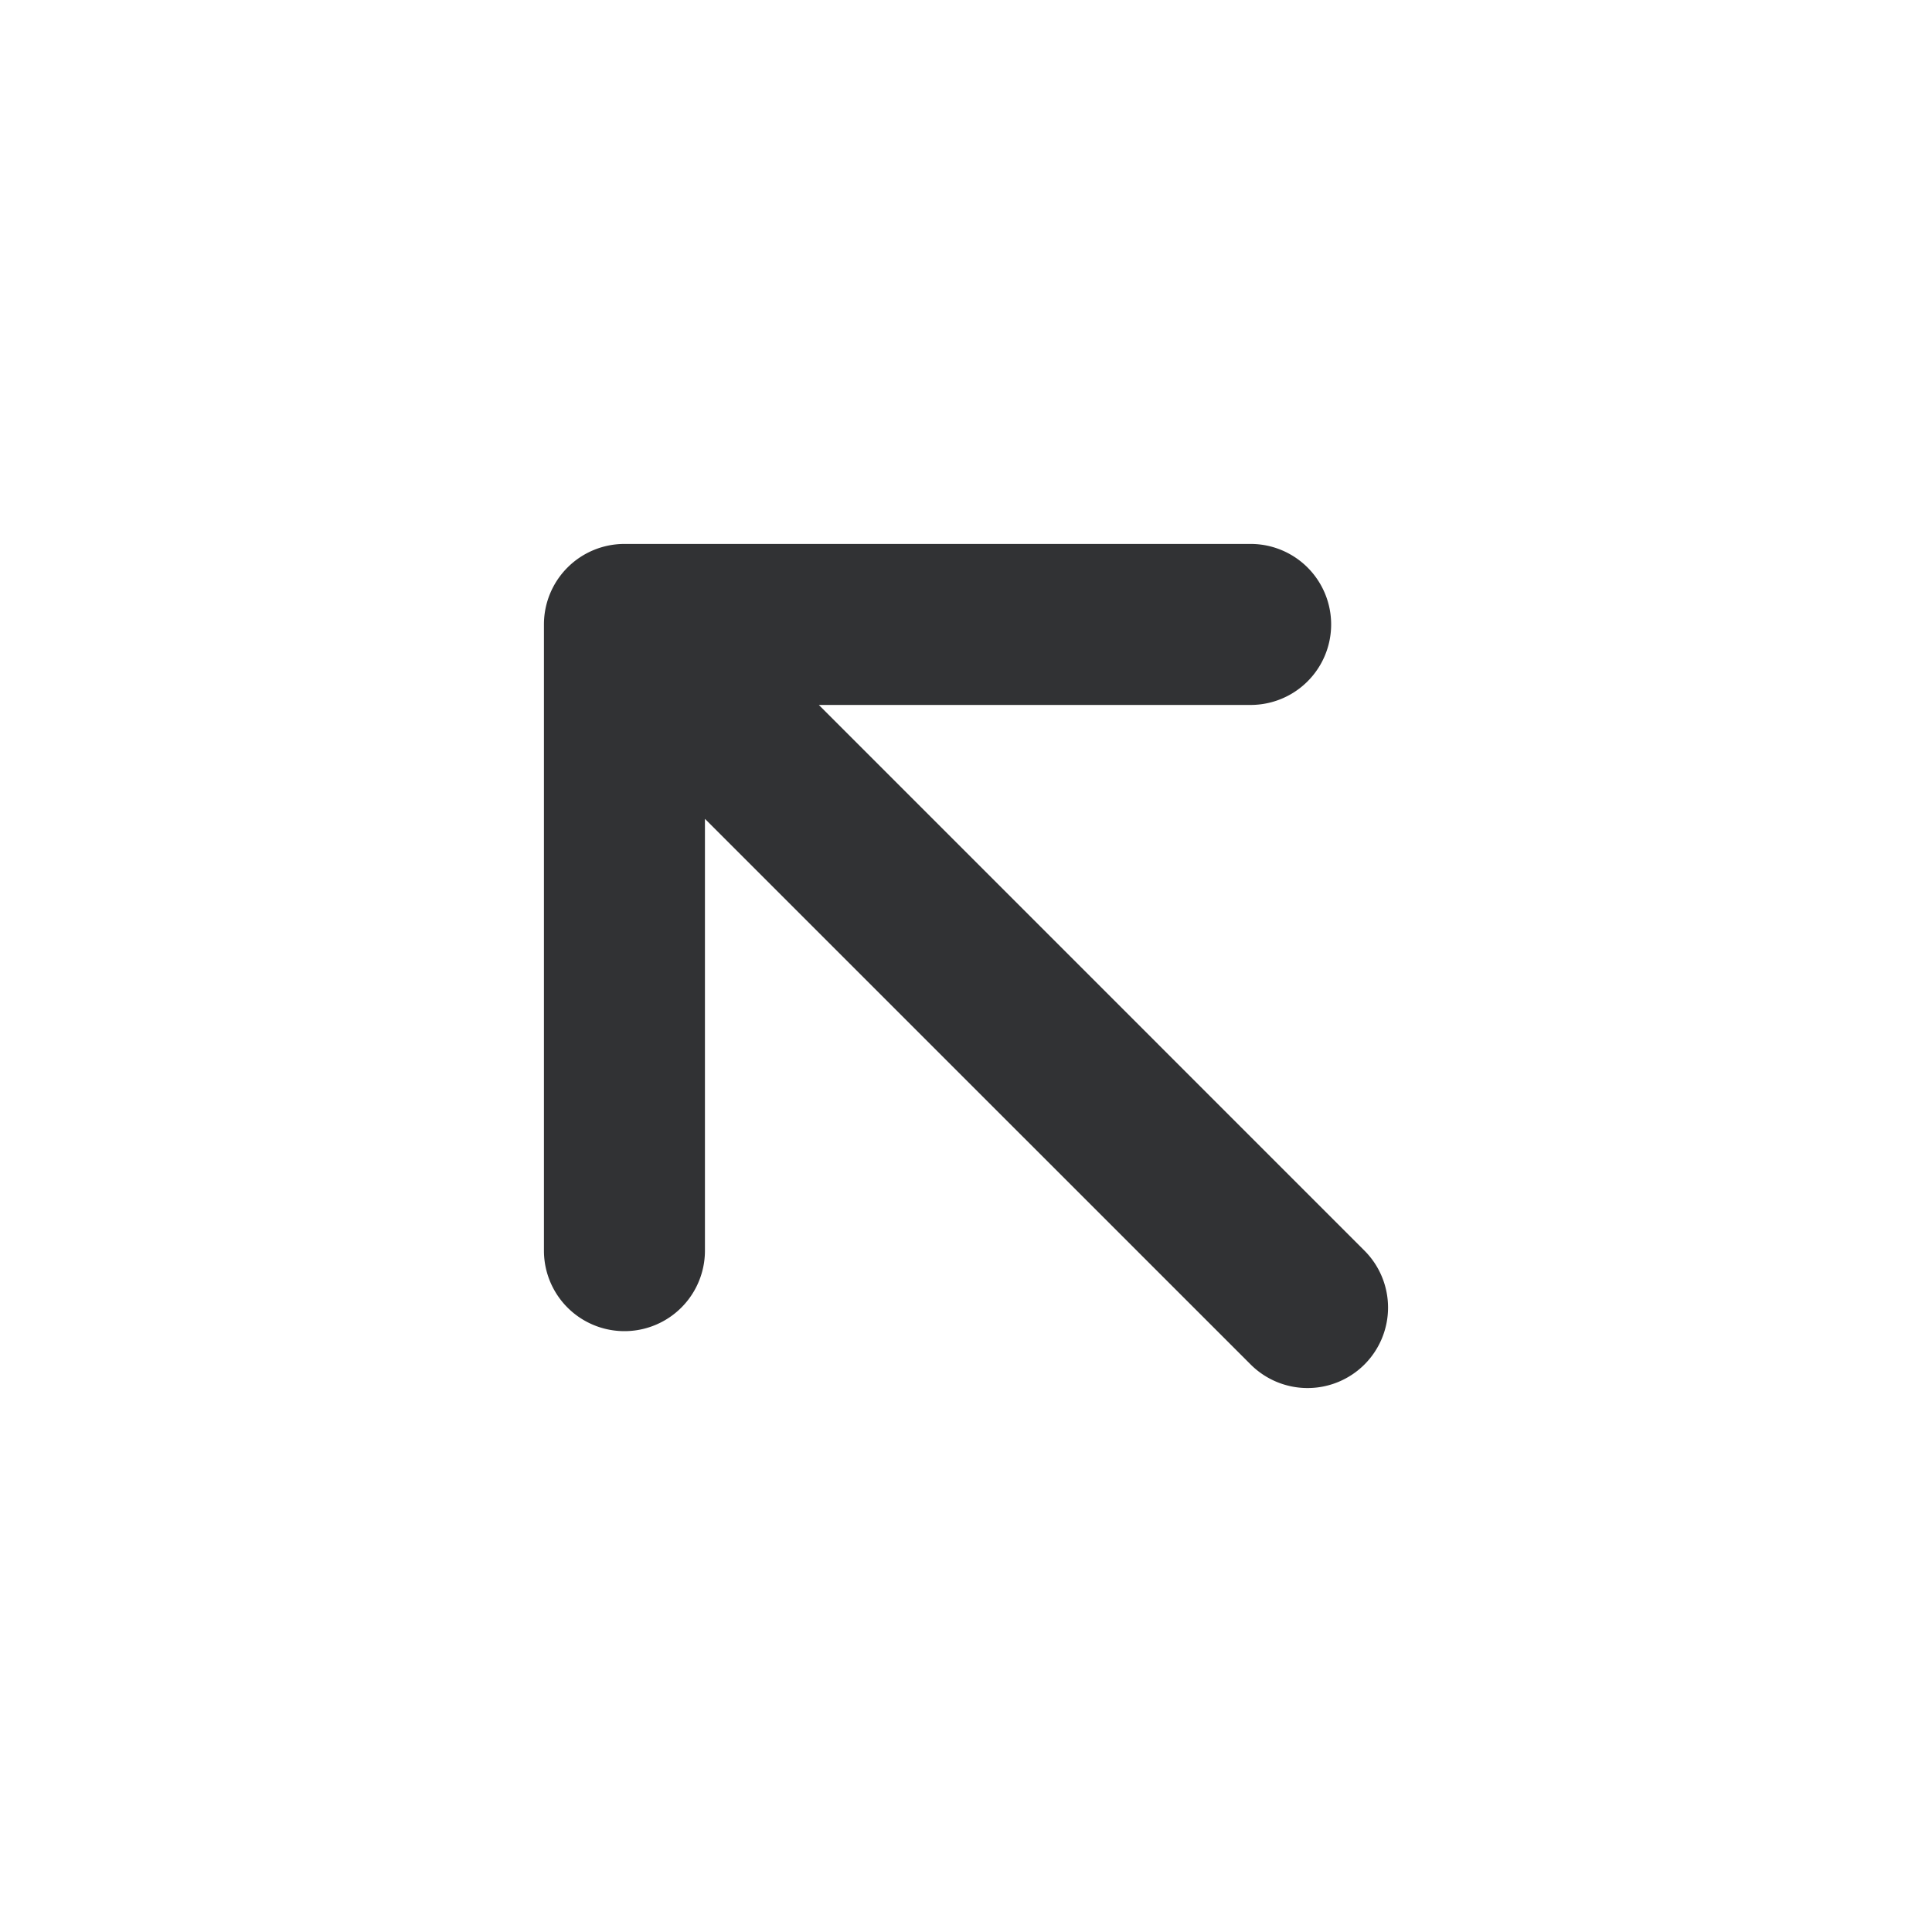 <svg xmlns="http://www.w3.org/2000/svg" width="24" height="24" fill="none" viewBox="0 0 24 24"><path fill="#313234" d="M16.95 16.95a1 1 0 0 0 0-1.414l-6.778-6.779h5.364a1 1 0 0 0 0-2H7.757a1 1 0 0 0-1 1v7.779a1 1 0 0 0 2 0v-5.364l6.779 6.778a1 1 0 0 0 1.414 0"/></svg>